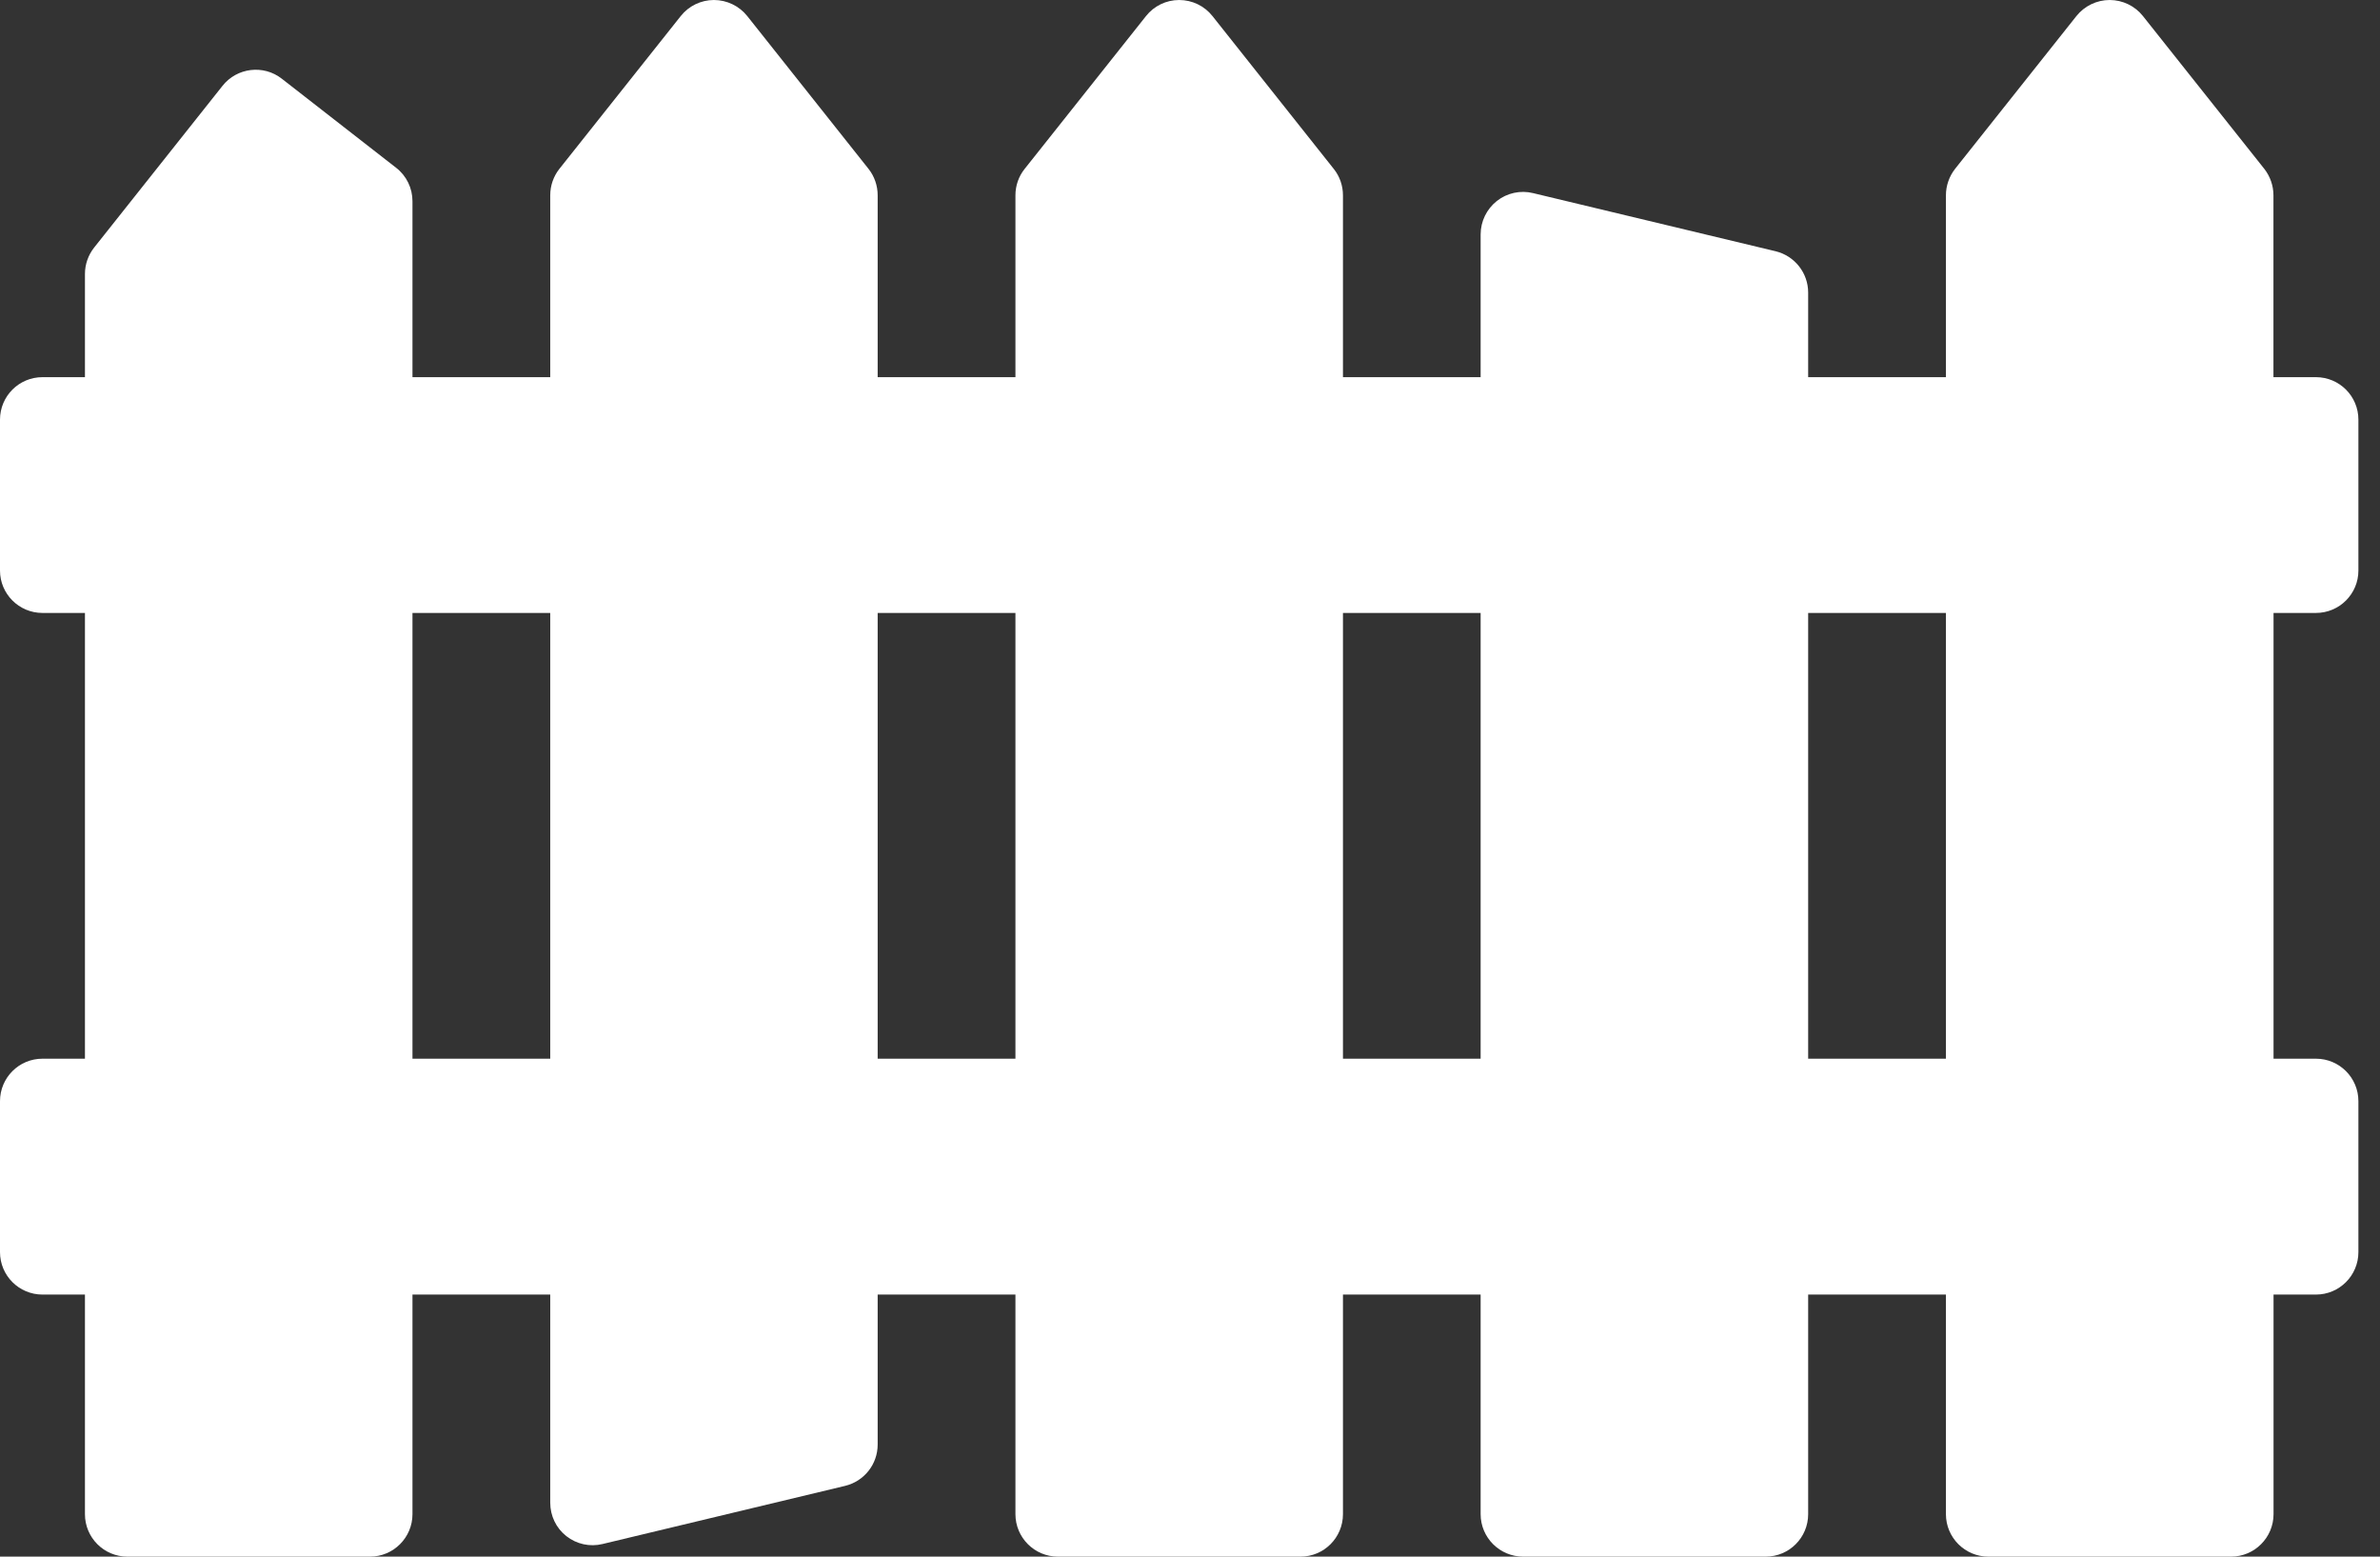 <?xml version="1.0" encoding="UTF-8" standalone="no"?>
<svg width="26px" height="17px" viewBox="0 0 26 17" version="1.1" xmlns="http://www.w3.org/2000/svg" xmlns:xlink="http://www.w3.org/1999/xlink">
    <rect x="0" y="0" width="26" height="17" fill="#333333" stroke="none"/>
    <!-- Generator: sketchtool 40.1 (33804) - http://www.bohemiancoding.com/sketch -->
    <title>270EDD8B-2AD5-4C22-A96F-C796676ECA0C</title>
    <desc>Created with sketchtool.</desc>
    <defs></defs>
    <g id="Telas" stroke="none" stroke-width="1" fill="none" fill-rule="evenodd">
        <g id="response-screen-negative" transform="translate(-17, -256)" fill="#FFFFFF">
            <g id="icon_fance_white" transform="translate(17, 256)">
                <path d="M25.3,6.694 C25.557,6.694 25.764,6.486 25.764,6.231 L25.764,4.583 C25.764,4.327 25.557,4.119 25.3,4.119 L24.836,4.119 L24.836,2.133 C24.836,2.028 24.8,1.926 24.736,1.844 L23.41,0.175 C23.323,0.065 23.188,0 23.047,0 C22.906,0 22.771,0.065 22.683,0.176 L21.358,1.844 C21.294,1.926 21.258,2.028 21.258,2.133 L21.258,4.119 L19.753,4.119 L19.753,3.195 C19.753,2.981 19.606,2.795 19.398,2.744 L16.748,2.109 C16.61,2.075 16.464,2.107 16.352,2.195 C16.241,2.283 16.175,2.417 16.175,2.56 L16.175,4.119 L14.671,4.119 L14.671,2.133 C14.671,2.028 14.636,1.926 14.57,1.844 L13.245,0.175 C13.158,0.065 13.024,5.37734746e-05 12.882,5.37734746e-05 C12.74,5.37734746e-05 12.606,0.065 12.519,0.176 L11.194,1.844 C11.128,1.926 11.093,2.028 11.093,2.133 L11.093,4.119 L9.588,4.119 L9.588,2.133 C9.588,2.028 9.553,1.926 9.488,1.844 L8.163,0.175 C8.075,0.065 7.941,1.13686838e-13 7.799,1.13686838e-13 C7.658,1.13686838e-13 7.524,0.065 7.437,0.175 L6.111,1.844 C6.046,1.926 6.011,2.028 6.011,2.133 L6.011,4.119 L4.506,4.119 L4.506,2.198 C4.506,2.055 4.441,1.92 4.327,1.832 L3.079,0.86 C2.879,0.703 2.589,0.738 2.431,0.937 L1.029,2.703 C0.964,2.785 0.928,2.887 0.928,2.992 L0.928,4.119 L0.464,4.119 C0.207,4.119 4.26325641e-14,4.327 4.26325641e-14,4.583 L4.26325641e-14,6.231 C4.26325641e-14,6.486 0.207,6.694 0.464,6.694 L0.928,6.694 L0.928,11.562 L0.464,11.562 C0.207,11.562 4.26325641e-14,11.77 4.26325641e-14,12.026 L4.26325641e-14,13.674 C4.26325641e-14,13.93 0.207,14.138 0.464,14.138 L0.928,14.138 L0.928,16.536 C0.928,16.792 1.135,17 1.392,17 L4.042,17 C4.298,17 4.506,16.792 4.506,16.536 L4.506,14.138 L6.011,14.138 L6.011,16.411 C6.011,16.554 6.075,16.688 6.187,16.776 C6.299,16.864 6.444,16.896 6.583,16.862 L9.233,16.227 C9.442,16.176 9.588,15.99 9.588,15.776 L9.588,14.138 L11.093,14.138 L11.093,16.536 C11.093,16.792 11.301,17 11.557,17 L14.207,17 C14.464,17 14.671,16.792 14.671,16.536 L14.671,14.138 L16.175,14.138 L16.175,16.536 C16.175,16.792 16.383,17 16.64,17 L19.289,17 C19.546,17 19.753,16.792 19.753,16.536 L19.753,14.138 L21.258,14.138 L21.258,16.536 C21.258,16.792 21.466,17 21.722,17 L24.373,17 C24.629,17 24.837,16.792 24.837,16.536 L24.837,14.138 L25.3,14.138 C25.557,14.138 25.764,13.93 25.764,13.674 L25.764,12.026 C25.764,11.77 25.557,11.562 25.3,11.562 L24.837,11.562 L24.837,6.694 L25.3,6.694 L25.3,6.694 Z M4.506,11.562 L4.506,6.694 L6.011,6.694 L6.011,11.562 L4.506,11.562 Z M9.588,11.562 L9.588,6.694 L11.093,6.694 L11.093,11.562 L9.588,11.562 Z M14.671,11.562 L14.671,6.694 L16.175,6.694 L16.175,11.562 L14.671,11.562 Z M21.258,11.562 L19.753,11.562 L19.753,6.694 L21.258,6.694 L21.258,11.562 Z" id="XMLID_332_-Copy"></path>
            </g>
        </g>
    </g>
</svg>